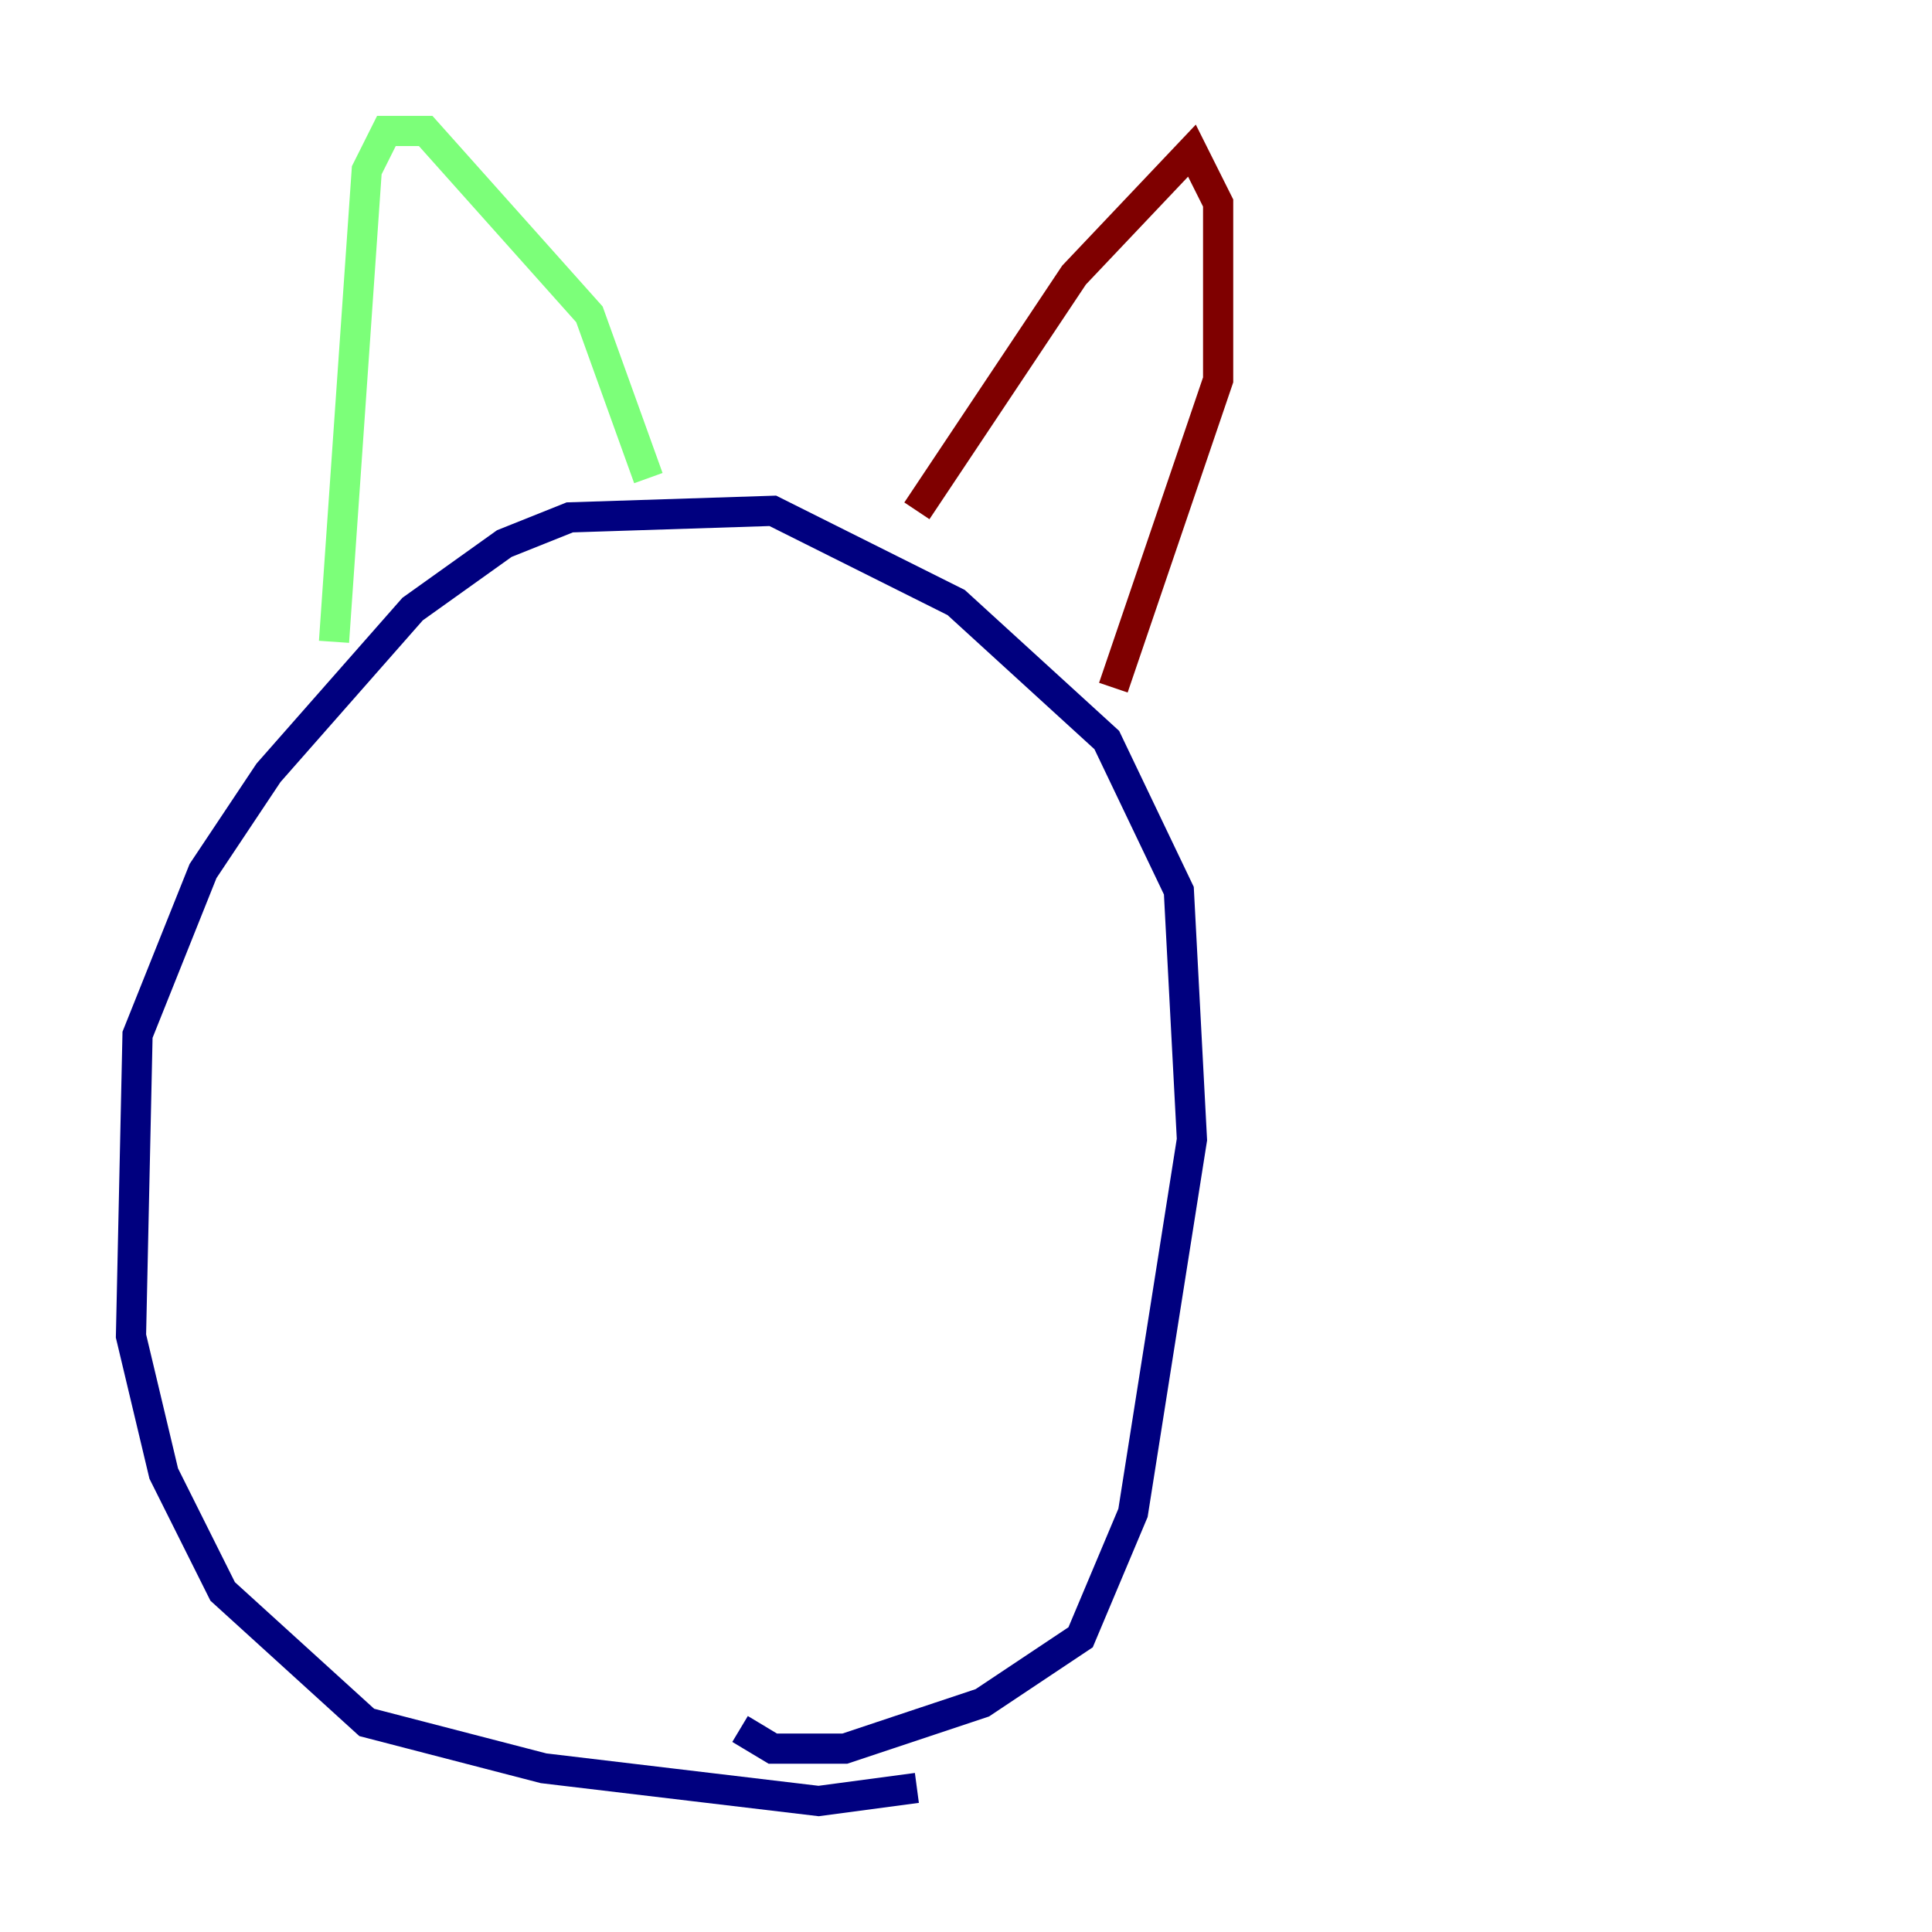<?xml version="1.0" encoding="utf-8" ?>
<svg baseProfile="tiny" height="128" version="1.2" viewBox="0,0,128,128" width="128" xmlns="http://www.w3.org/2000/svg" xmlns:ev="http://www.w3.org/2001/xml-events" xmlns:xlink="http://www.w3.org/1999/xlink"><defs /><polyline fill="none" points="60.746,118.454 54.237,119.322 36.014,117.153 24.298,114.115 14.752,105.437 10.848,97.627 8.678,88.515 9.112,68.556 13.451,57.709 17.79,51.2 27.336,40.352 33.41,36.014 37.749,34.278 51.2,33.844 63.349,39.919 73.329,49.031 78.102,59.01 78.969,75.498 75.064,100.231 71.593,108.475 65.085,112.814 55.973,115.851 51.2,115.851 49.031,114.549" stroke="#00007f" stroke-width="2" /><polyline fill="none" points="22.129,42.522 24.298,11.281 25.6,8.678 28.203,8.678 39.051,20.827 42.956,31.675" stroke="#7cff79" stroke-width="2" /><polyline fill="none" points="60.746,33.844 71.159,18.224 78.969,9.98 80.705,13.451 80.705,25.166 73.763,45.559" stroke="#7f0000" stroke-width="2" /></svg>